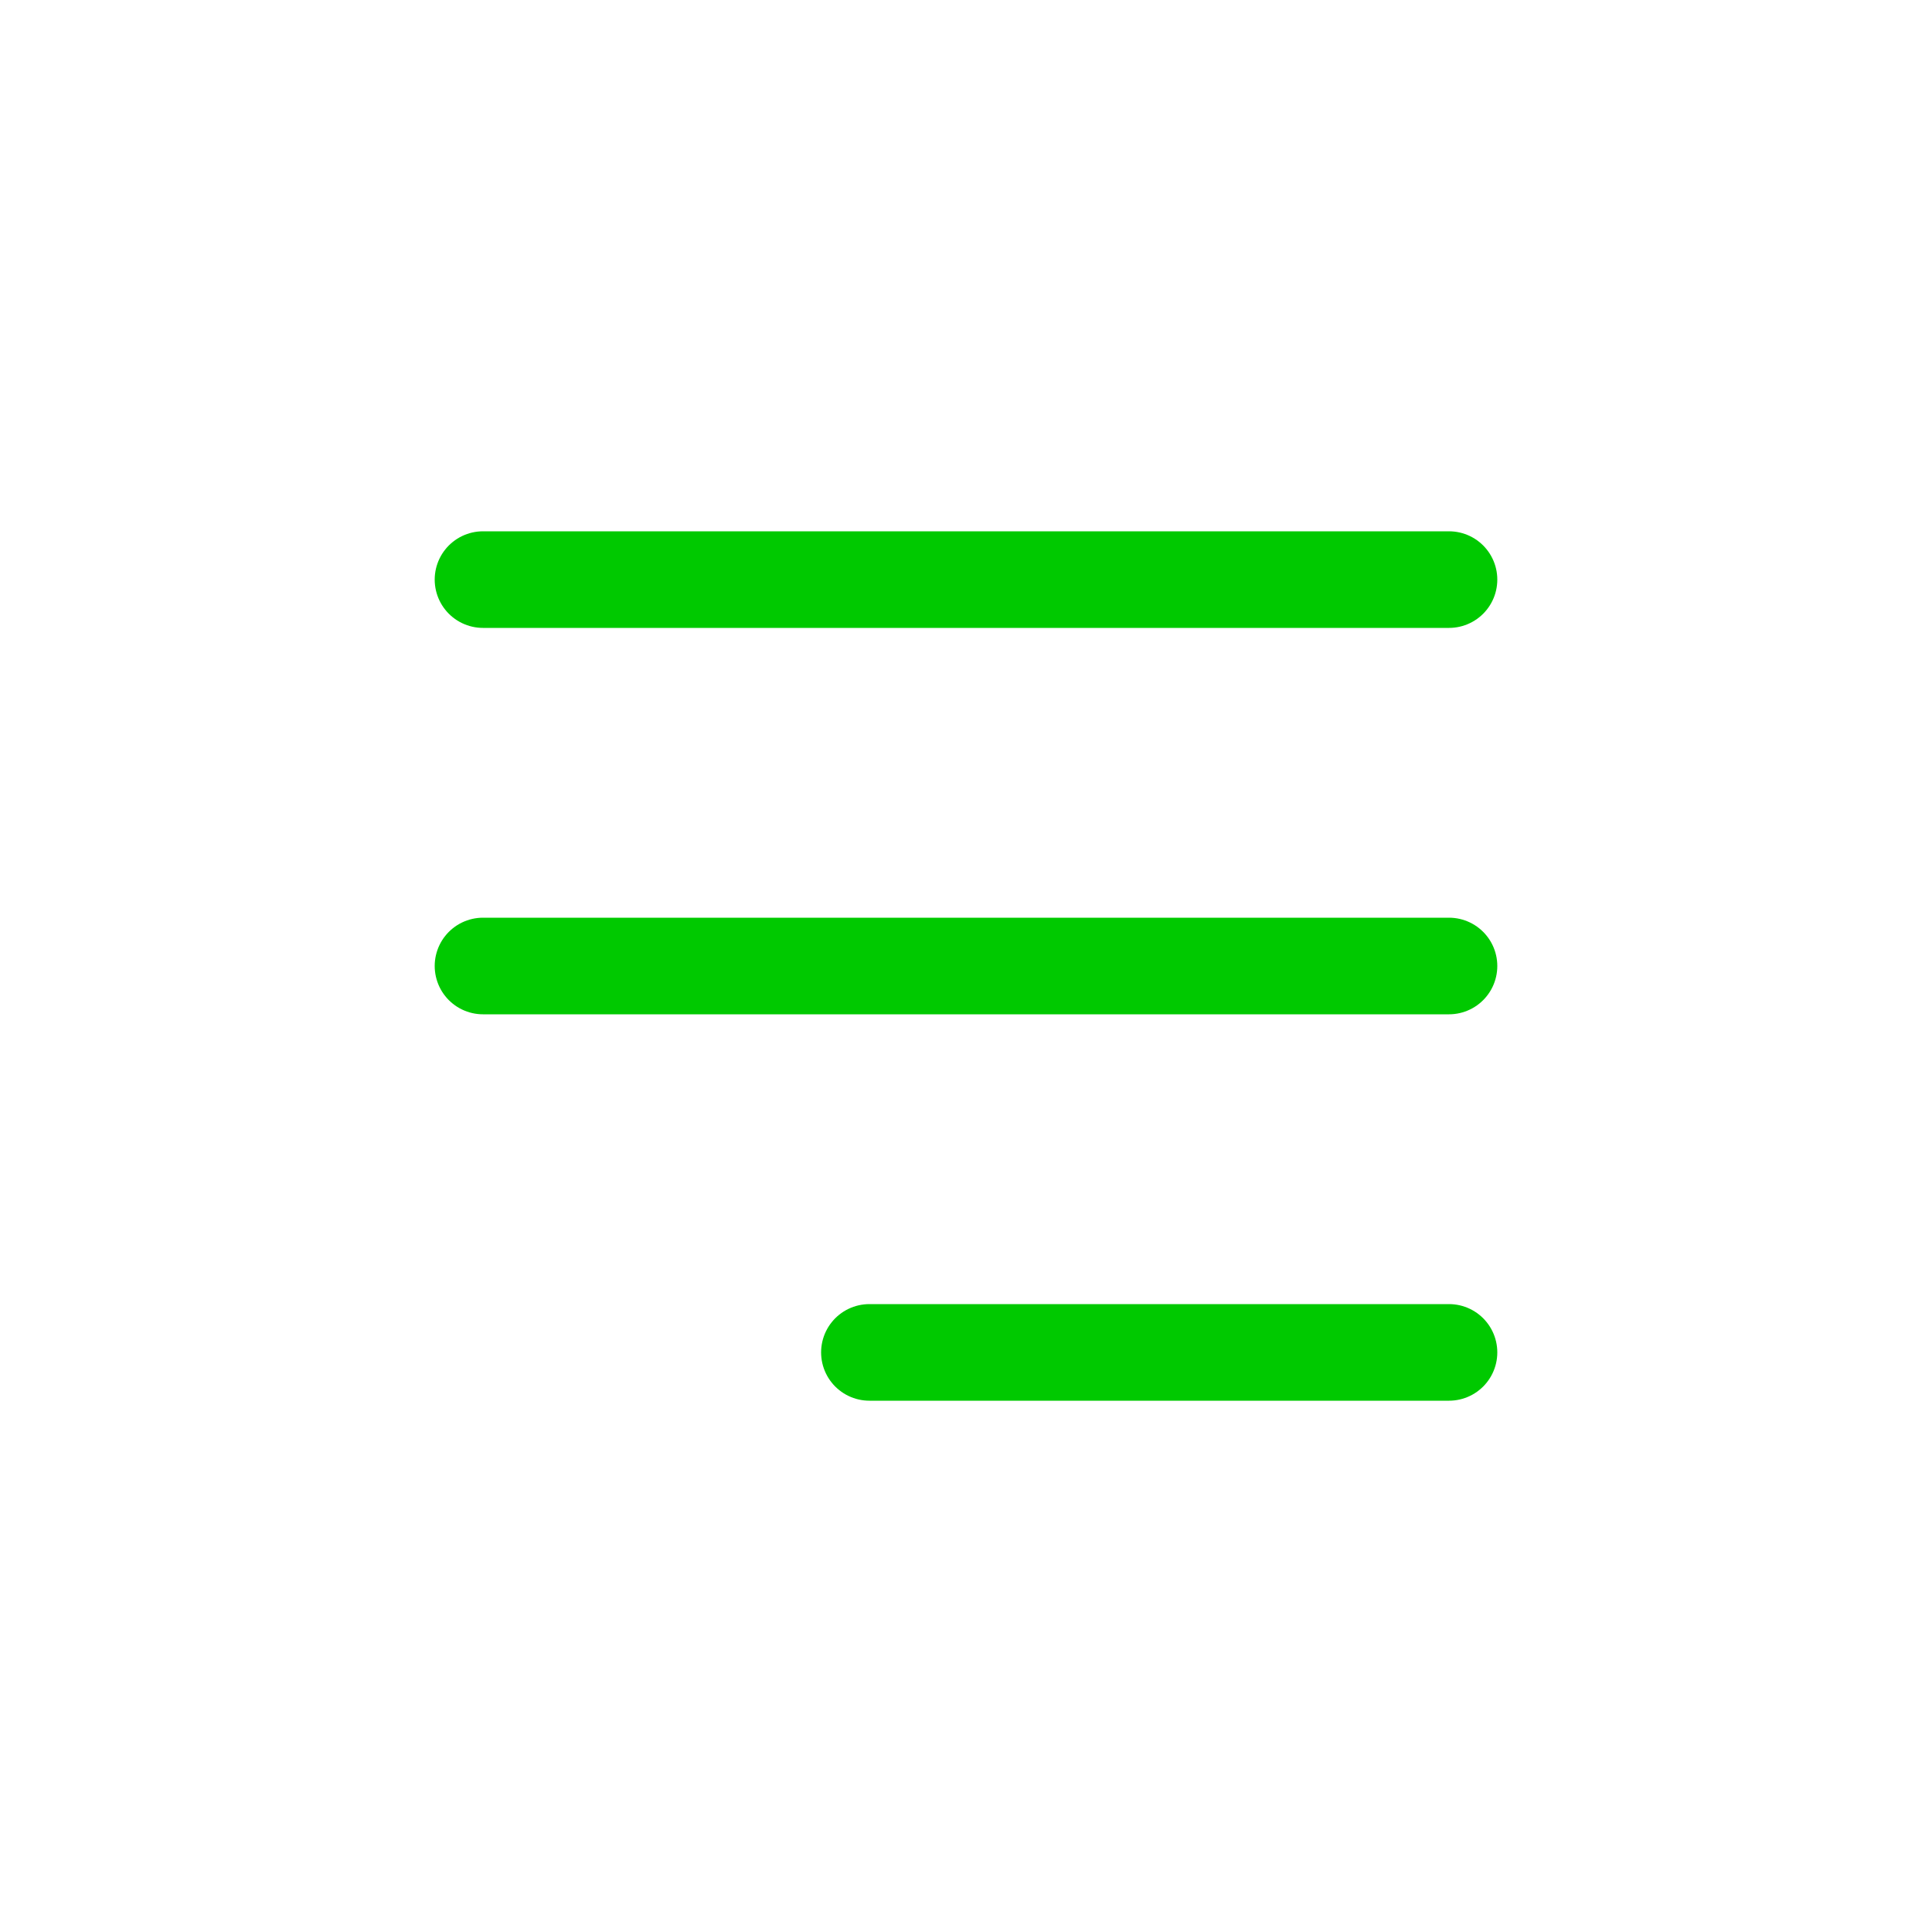 <svg width="40" height="40" viewBox="0 0 40 40" fill="none" xmlns="http://www.w3.org/2000/svg">
<path d="M10 20H30" stroke="#00C900" stroke-width="2" stroke-linecap="round" stroke-linejoin="round"/>
<path d="M10 12H30" stroke="#00C900" stroke-width="2" stroke-linecap="round" stroke-linejoin="round"/>
<path d="M18 28H30" stroke="#00C900" stroke-width="2" stroke-linecap="round" stroke-linejoin="round"/>
</svg>
